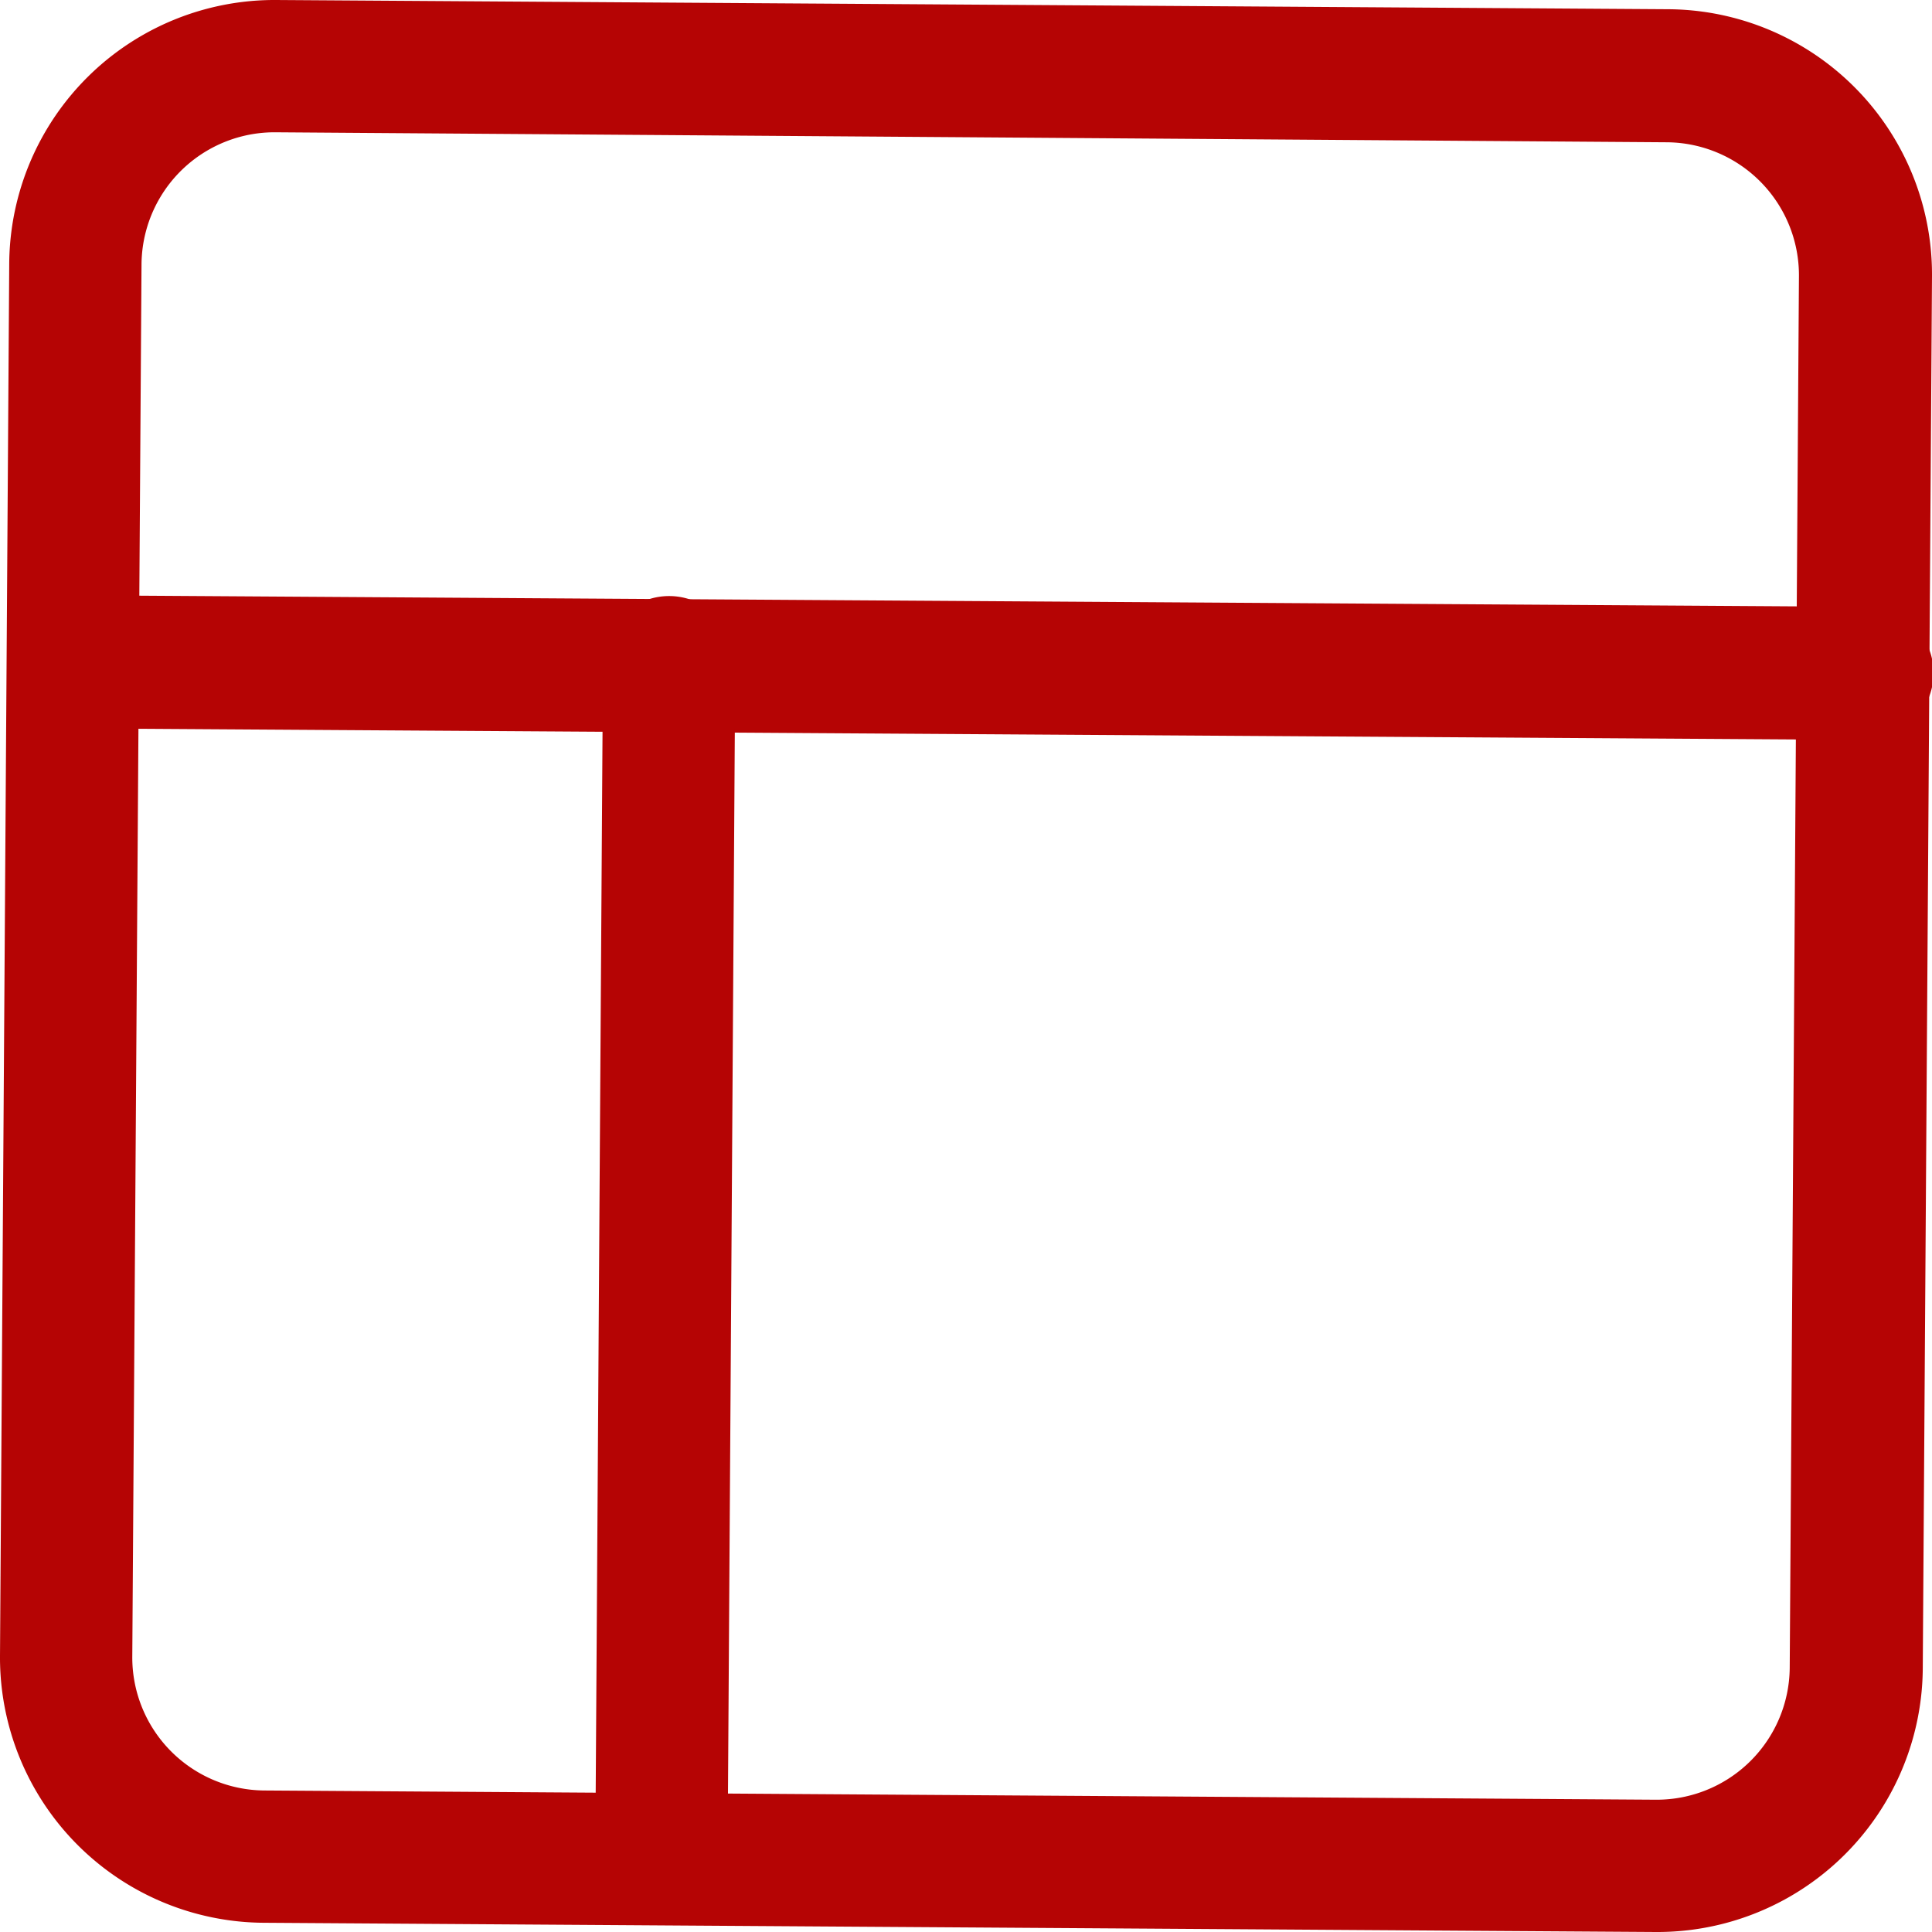 <svg xmlns="http://www.w3.org/2000/svg" viewBox="0 0 25.12 25.12"><defs><style>.cls-1{fill:#b50404;}</style></defs><title>ico-menu-plantillas</title><g id="Layer_2" data-name="Layer 2"><g id="menu_lateral" data-name="menu lateral"><path class="cls-1" d="M21.53,25.12,3.43,25A3.45,3.45,0,0,1,0,21.53L.12,3.43A3.45,3.45,0,0,1,3.59,0l18.1.12a3.45,3.45,0,0,1,3.43,3.47L25,21.69A3.45,3.45,0,0,1,21.53,25.12ZM3.58,1.72A1.73,1.73,0,0,0,1.84,3.44l-.12,18.1a1.73,1.73,0,0,0,1.71,1.74l18.1.12a1.73,1.73,0,0,0,1.74-1.71l.12-18.1a1.73,1.73,0,0,0-1.71-1.74Z"/><path class="cls-1" d="M24.22,9.62.94,9.47A.86.86,0,0,1,1,7.74l23.28.15a.86.86,0,0,1,0,1.72Z"/><path class="cls-1" d="M8.6,25a.86.86,0,0,1-.86-.87l.1-15.52a.86.86,0,1,1,1.72,0l-.1,15.52A.86.86,0,0,1,8.6,25Z"/></g></g></svg>